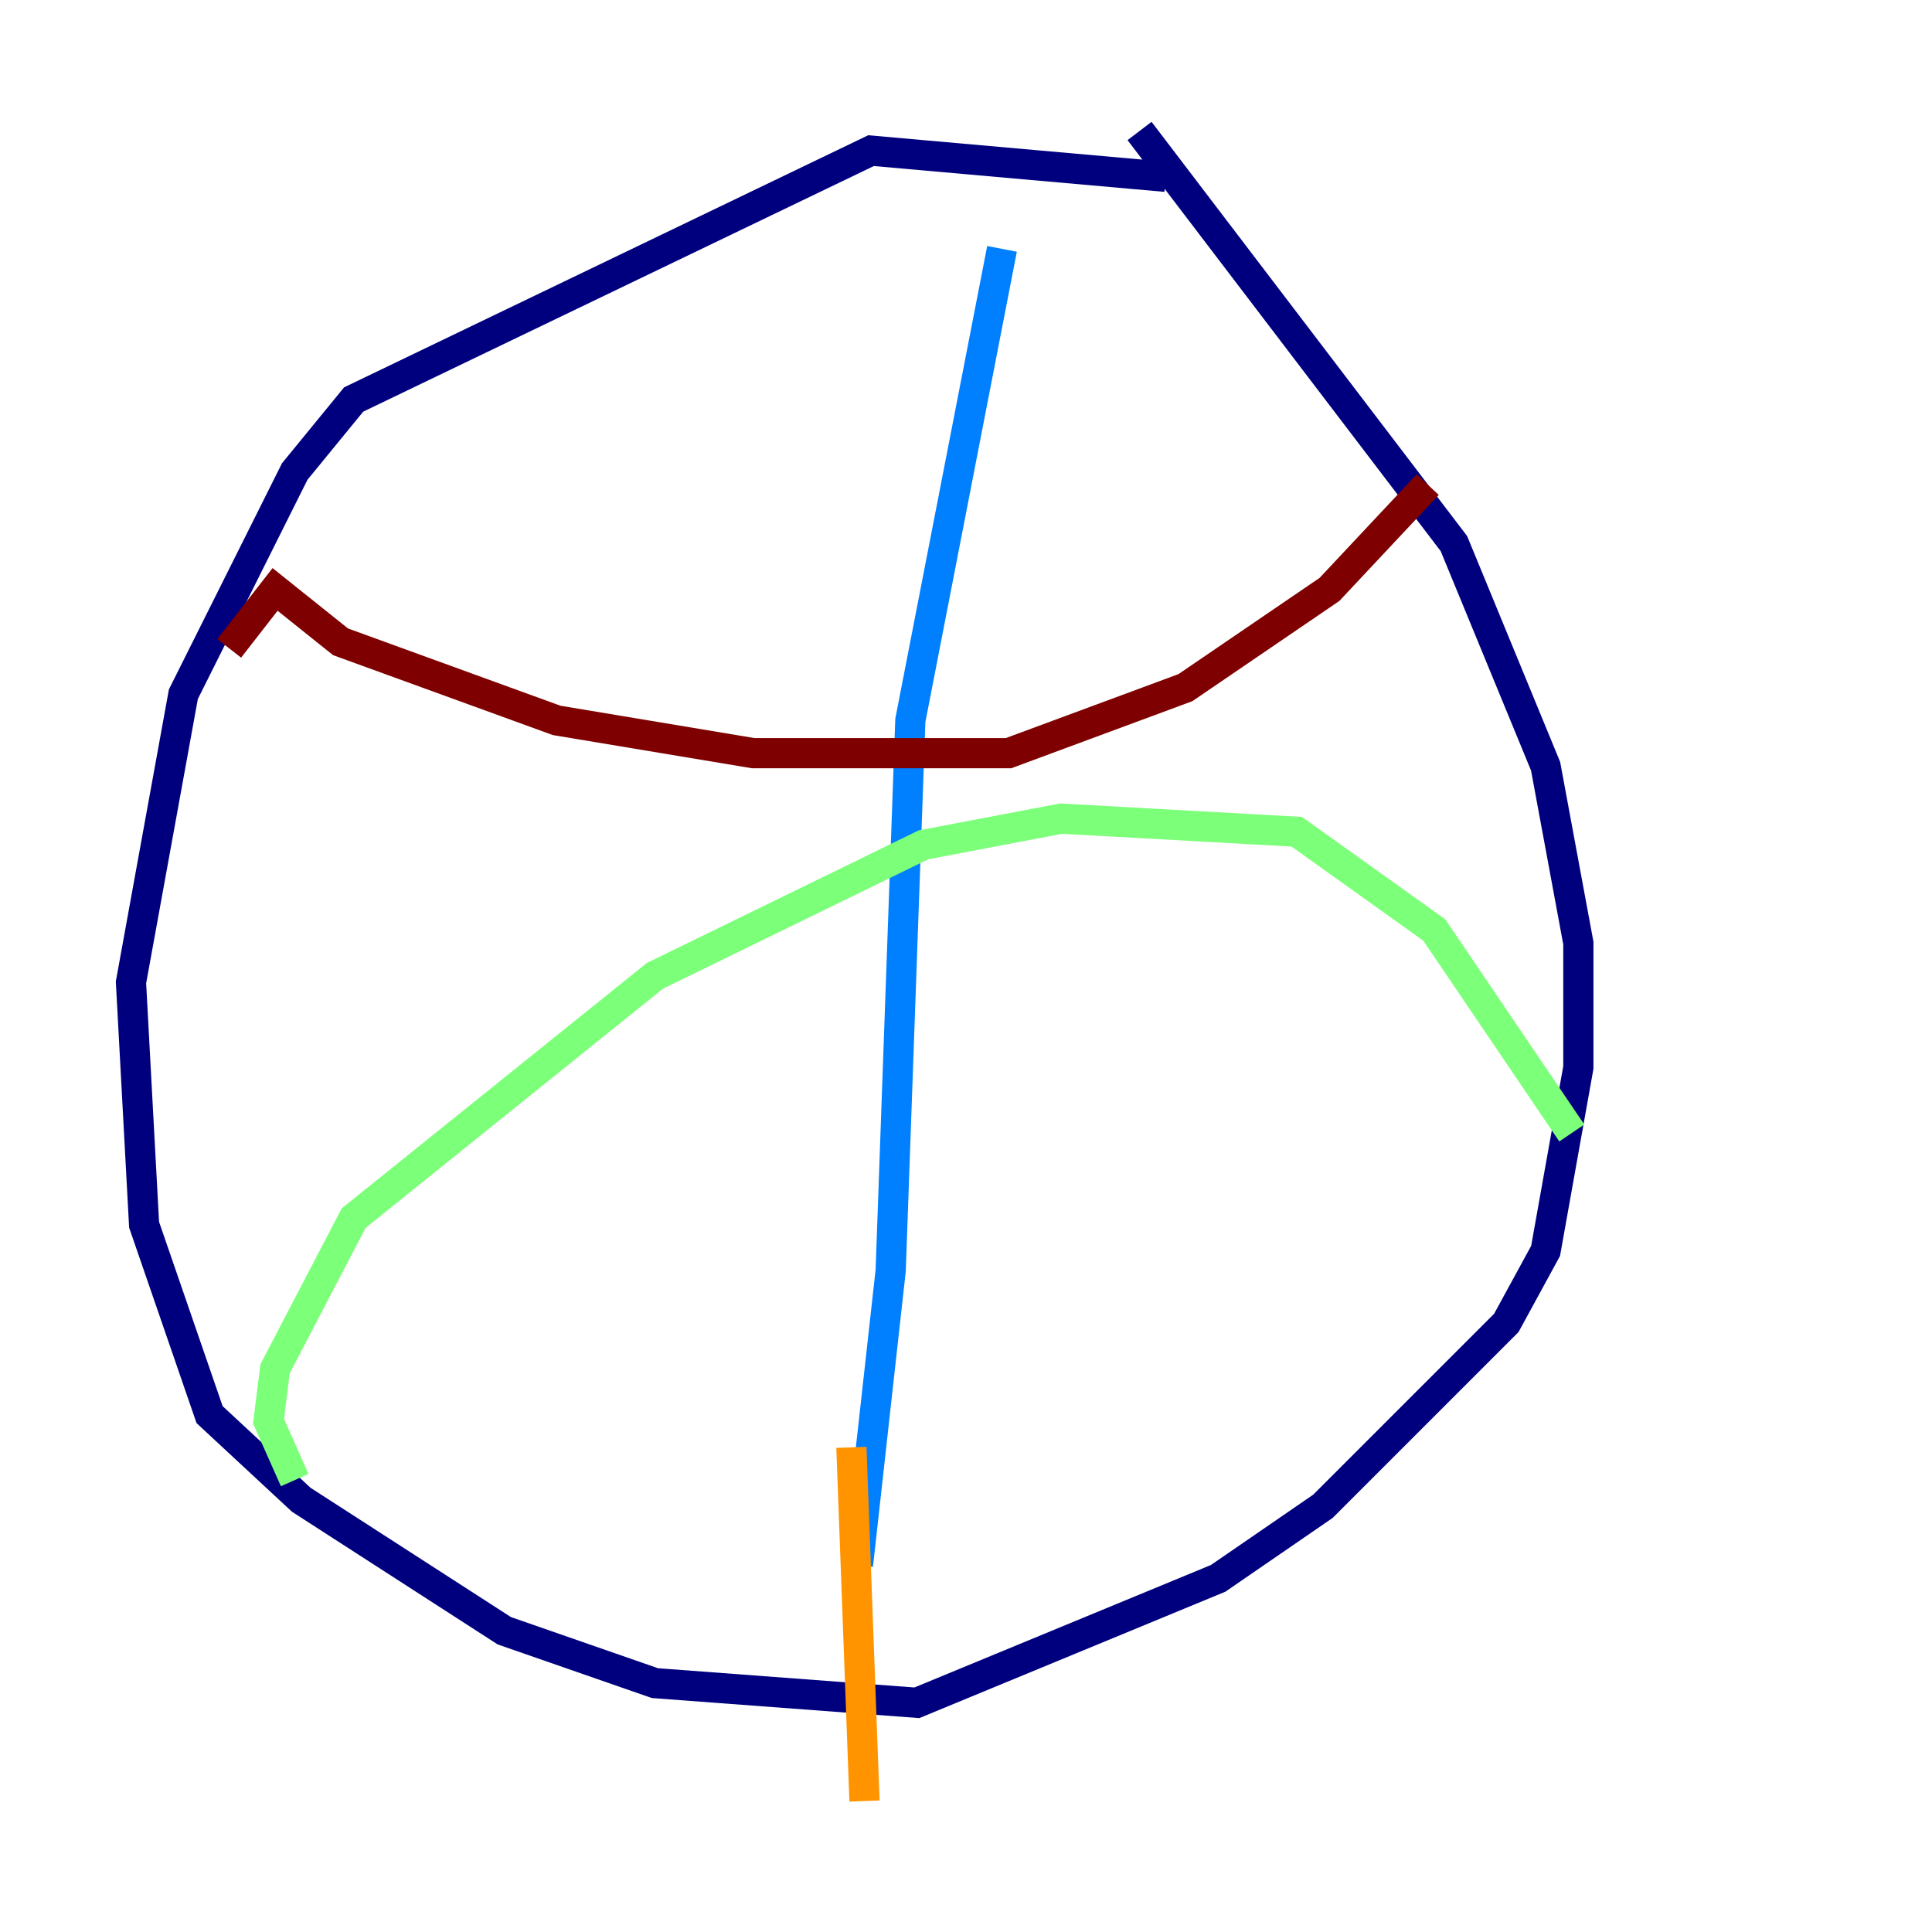 <?xml version="1.0" encoding="utf-8" ?>
<svg baseProfile="tiny" height="128" version="1.2" viewBox="0,0,128,128" width="128" xmlns="http://www.w3.org/2000/svg" xmlns:ev="http://www.w3.org/2001/xml-events" xmlns:xlink="http://www.w3.org/1999/xlink"><defs /><polyline fill="none" points="77.234,11.715 57.709,9.98 23.43,26.468 19.525,31.241 12.149,45.993 8.678,65.085 9.546,81.139 13.885,93.722 19.959,99.363 33.41,108.041 43.39,111.512 60.746,112.814 80.705,104.57 87.647,99.797 99.797,87.647 102.4,82.875 104.57,70.725 104.57,62.481 102.4,50.766 96.325,36.014 75.498,8.678" stroke="#00007f" stroke-width="2" /><polyline fill="none" points="66.386,16.488 60.312,47.729 59.01,84.176 56.841,103.702" stroke="#0080ff" stroke-width="2" /><polyline fill="none" points="19.525,98.061 17.79,94.156 18.224,90.685 23.43,80.705 43.39,64.651 61.18,55.973 70.291,54.237 85.912,55.105 95.024,61.614 104.136,75.064" stroke="#7cff79" stroke-width="2" /><polyline fill="none" points="56.407,95.891 57.275,119.322" stroke="#ff9400" stroke-width="2" /><polyline fill="none" points="15.186,42.956 18.224,39.051 22.563,42.522 36.881,47.729 49.898,49.898 66.82,49.898 78.536,45.559 88.081,39.051 94.59,32.108" stroke="#7f0000" stroke-width="2" /></svg>